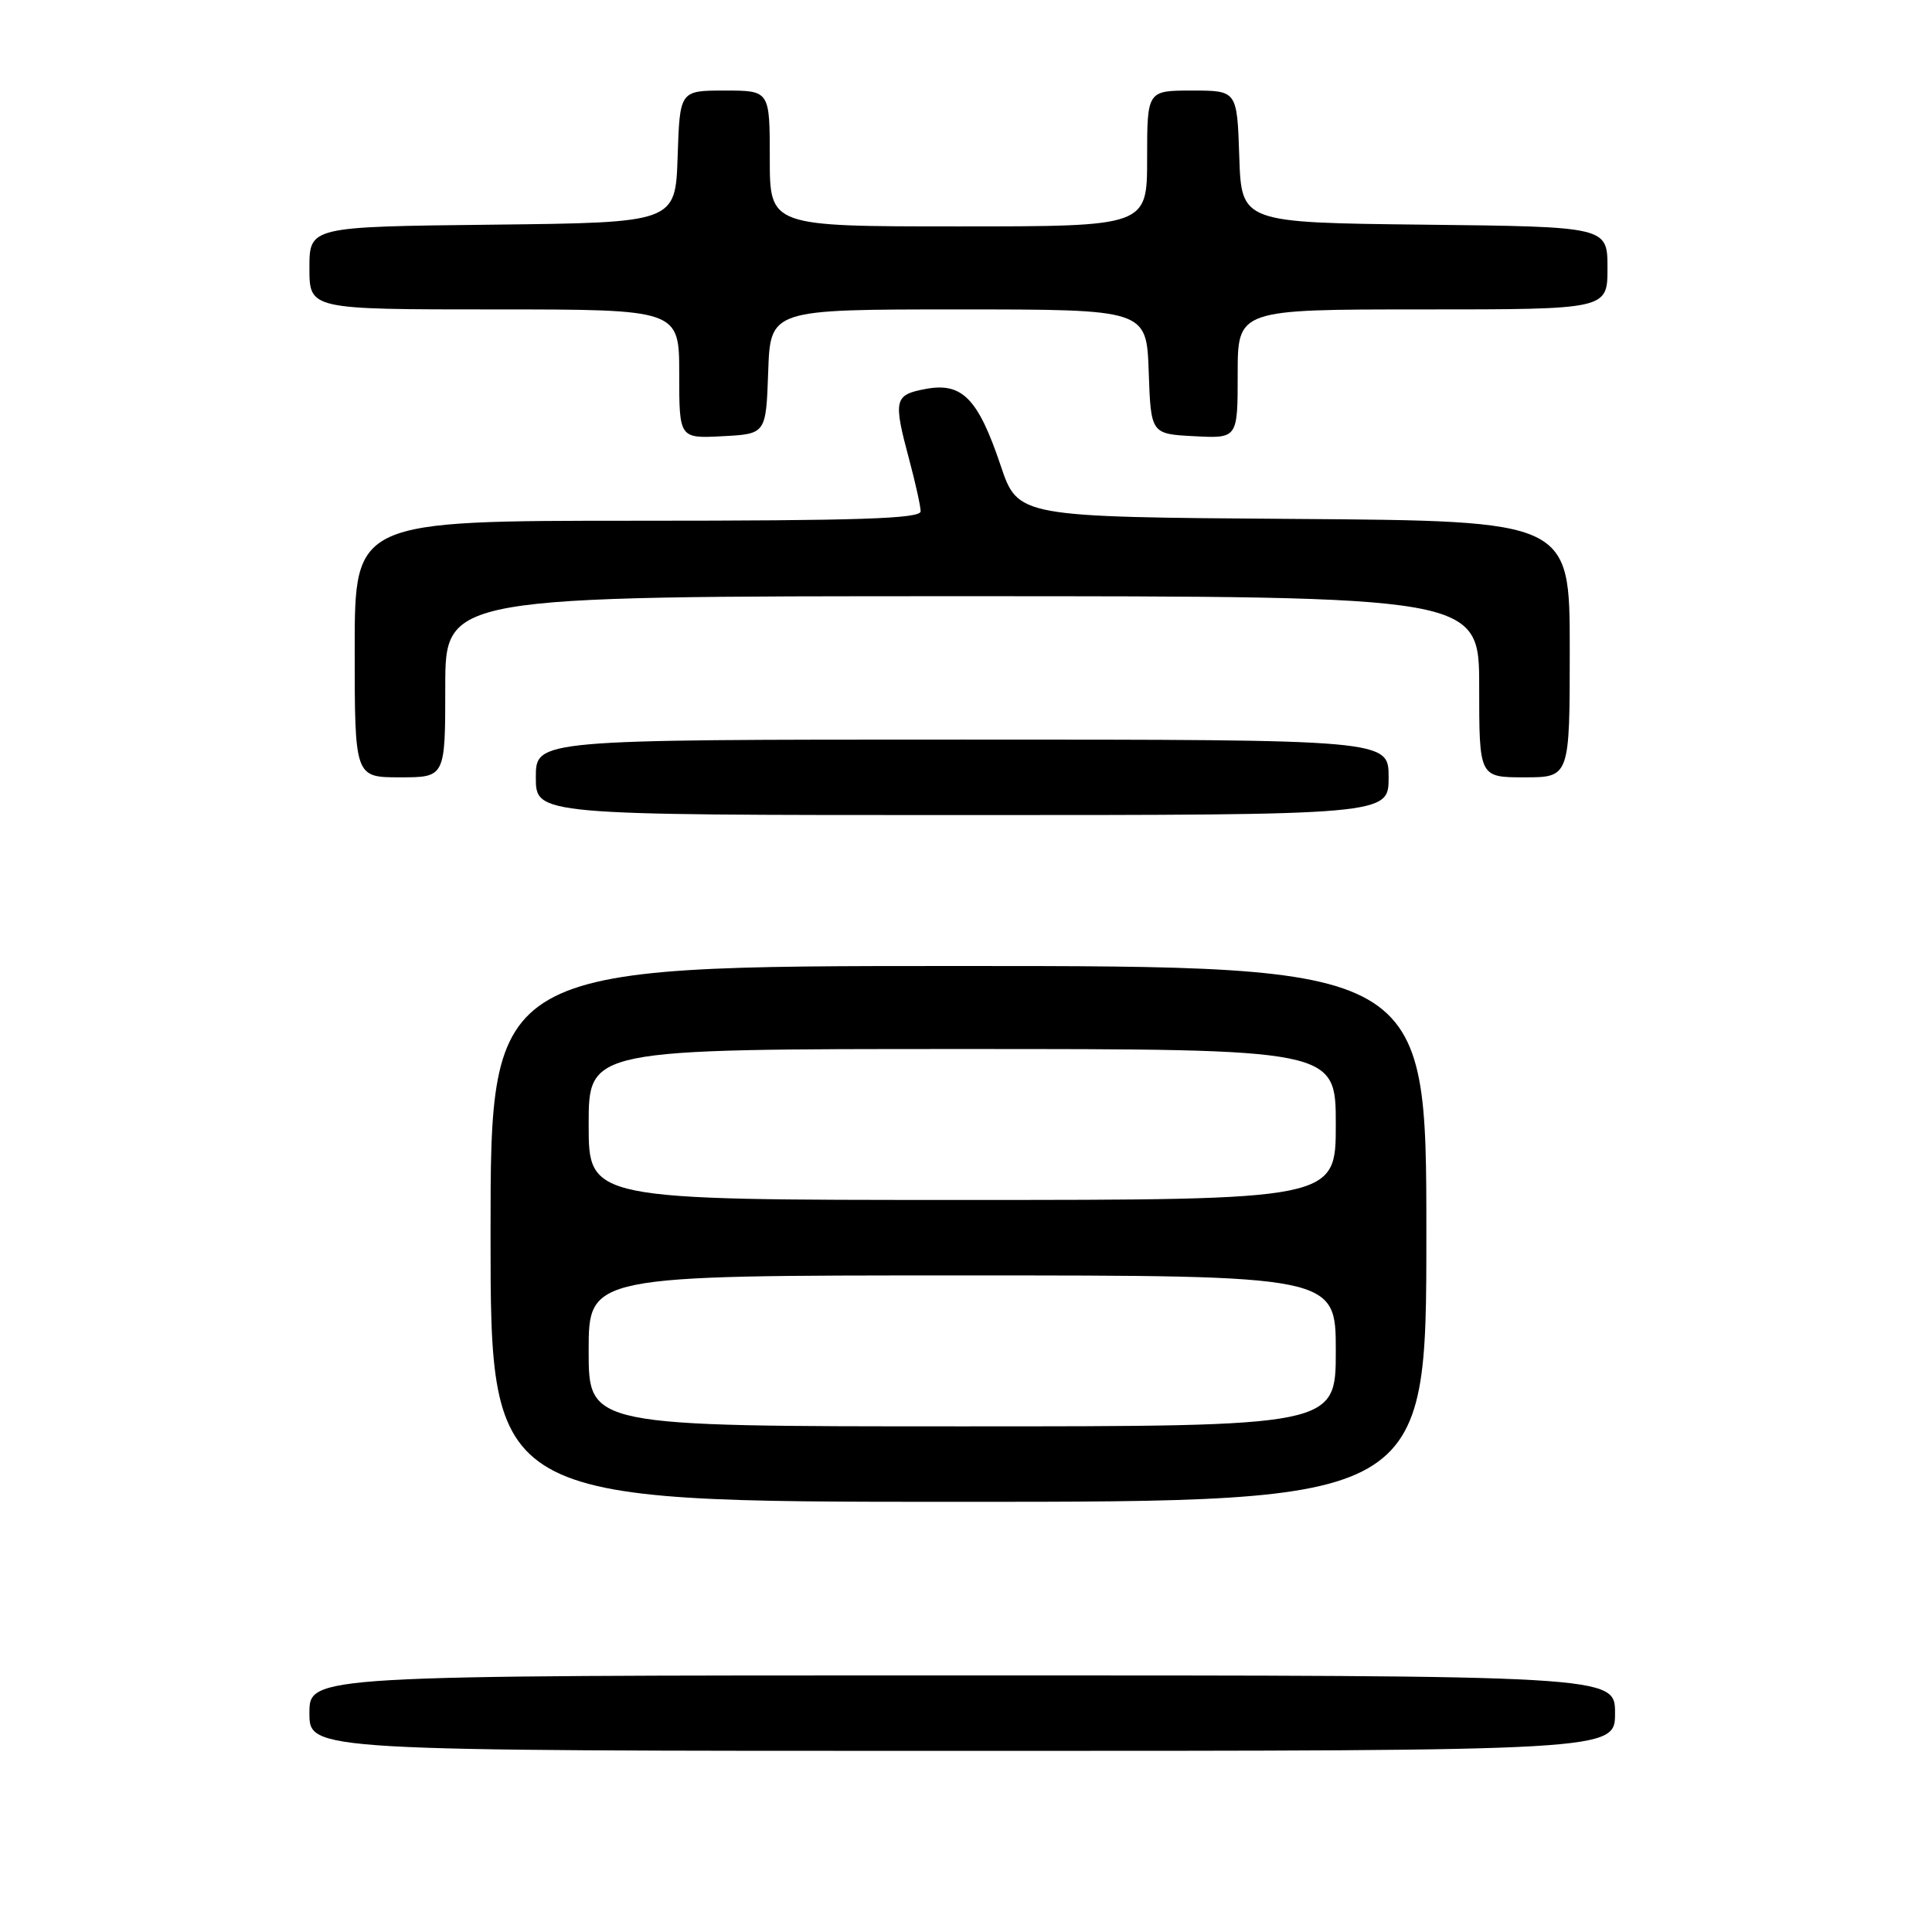 <?xml version="1.0" encoding="UTF-8" standalone="no"?>
<!DOCTYPE svg PUBLIC "-//W3C//DTD SVG 1.1//EN" "http://www.w3.org/Graphics/SVG/1.1/DTD/svg11.dtd" >
<svg xmlns="http://www.w3.org/2000/svg" xmlns:xlink="http://www.w3.org/1999/xlink" version="1.1" viewBox="0 0 256 256">
 <g >
 <path fill="currentColor"
d=" M 214.00 227.00 C 214.00 222.00 214.00 222.00 127.50 222.00 C 41.00 222.00 41.00 222.00 41.00 227.00 C 41.00 232.00 41.00 232.00 127.50 232.00 C 214.00 232.00 214.00 232.00 214.00 227.00 Z  M 189.00 163.50 C 189.00 128.00 189.00 128.00 127.00 128.00 C 65.00 128.00 65.00 128.00 65.00 163.50 C 65.00 199.00 65.00 199.00 127.00 199.00 C 189.00 199.00 189.00 199.00 189.00 163.50 Z  M 184.00 103.00 C 184.00 98.00 184.00 98.00 127.50 98.00 C 71.00 98.00 71.00 98.00 71.00 103.00 C 71.00 108.00 71.00 108.00 127.50 108.00 C 184.00 108.00 184.00 108.00 184.00 103.00 Z  M 59.00 91.00 C 59.00 79.00 59.00 79.00 127.50 79.00 C 196.00 79.00 196.00 79.00 196.00 91.00 C 196.00 103.00 196.00 103.00 202.00 103.00 C 208.00 103.00 208.00 103.00 208.00 86.01 C 208.00 69.02 208.00 69.02 171.45 68.76 C 134.89 68.50 134.89 68.50 132.59 61.68 C 129.60 52.79 127.49 50.63 122.65 51.54 C 118.47 52.32 118.34 52.94 120.50 61.00 C 121.31 64.03 121.98 67.06 121.99 67.75 C 122.00 68.73 113.84 69.00 84.50 69.00 C 47.00 69.00 47.00 69.00 47.00 86.00 C 47.00 103.00 47.00 103.00 53.00 103.00 C 59.00 103.00 59.00 103.00 59.00 91.00 Z  M 101.79 49.25 C 102.08 41.00 102.08 41.00 127.00 41.00 C 151.92 41.00 151.92 41.00 152.21 49.25 C 152.50 57.50 152.50 57.50 158.25 57.80 C 164.00 58.10 164.00 58.10 164.00 49.55 C 164.00 41.00 164.00 41.00 188.50 41.00 C 213.00 41.00 213.00 41.00 213.00 35.52 C 213.00 30.04 213.00 30.04 188.75 29.77 C 164.50 29.50 164.50 29.50 164.21 20.75 C 163.92 12.00 163.92 12.00 157.96 12.00 C 152.00 12.00 152.00 12.00 152.00 21.00 C 152.00 30.00 152.00 30.00 127.00 30.00 C 102.00 30.00 102.00 30.00 102.00 21.00 C 102.00 12.00 102.00 12.00 96.04 12.00 C 90.08 12.00 90.08 12.00 89.79 20.75 C 89.50 29.50 89.50 29.50 65.25 29.77 C 41.00 30.04 41.00 30.04 41.00 35.52 C 41.00 41.00 41.00 41.00 65.50 41.00 C 90.00 41.00 90.00 41.00 90.00 49.55 C 90.00 58.10 90.00 58.10 95.75 57.80 C 101.50 57.50 101.50 57.50 101.79 49.25 Z  M 78.00 179.00 C 78.00 169.00 78.00 169.00 127.50 169.00 C 177.00 169.00 177.00 169.00 177.00 179.00 C 177.00 189.00 177.00 189.00 127.50 189.00 C 78.00 189.00 78.00 189.00 78.00 179.00 Z  M 78.00 149.00 C 78.00 139.00 78.00 139.00 127.50 139.00 C 177.00 139.00 177.00 139.00 177.00 149.00 C 177.00 159.00 177.00 159.00 127.50 159.00 C 78.00 159.00 78.00 159.00 78.00 149.00 Z "/>
</g>
</svg>